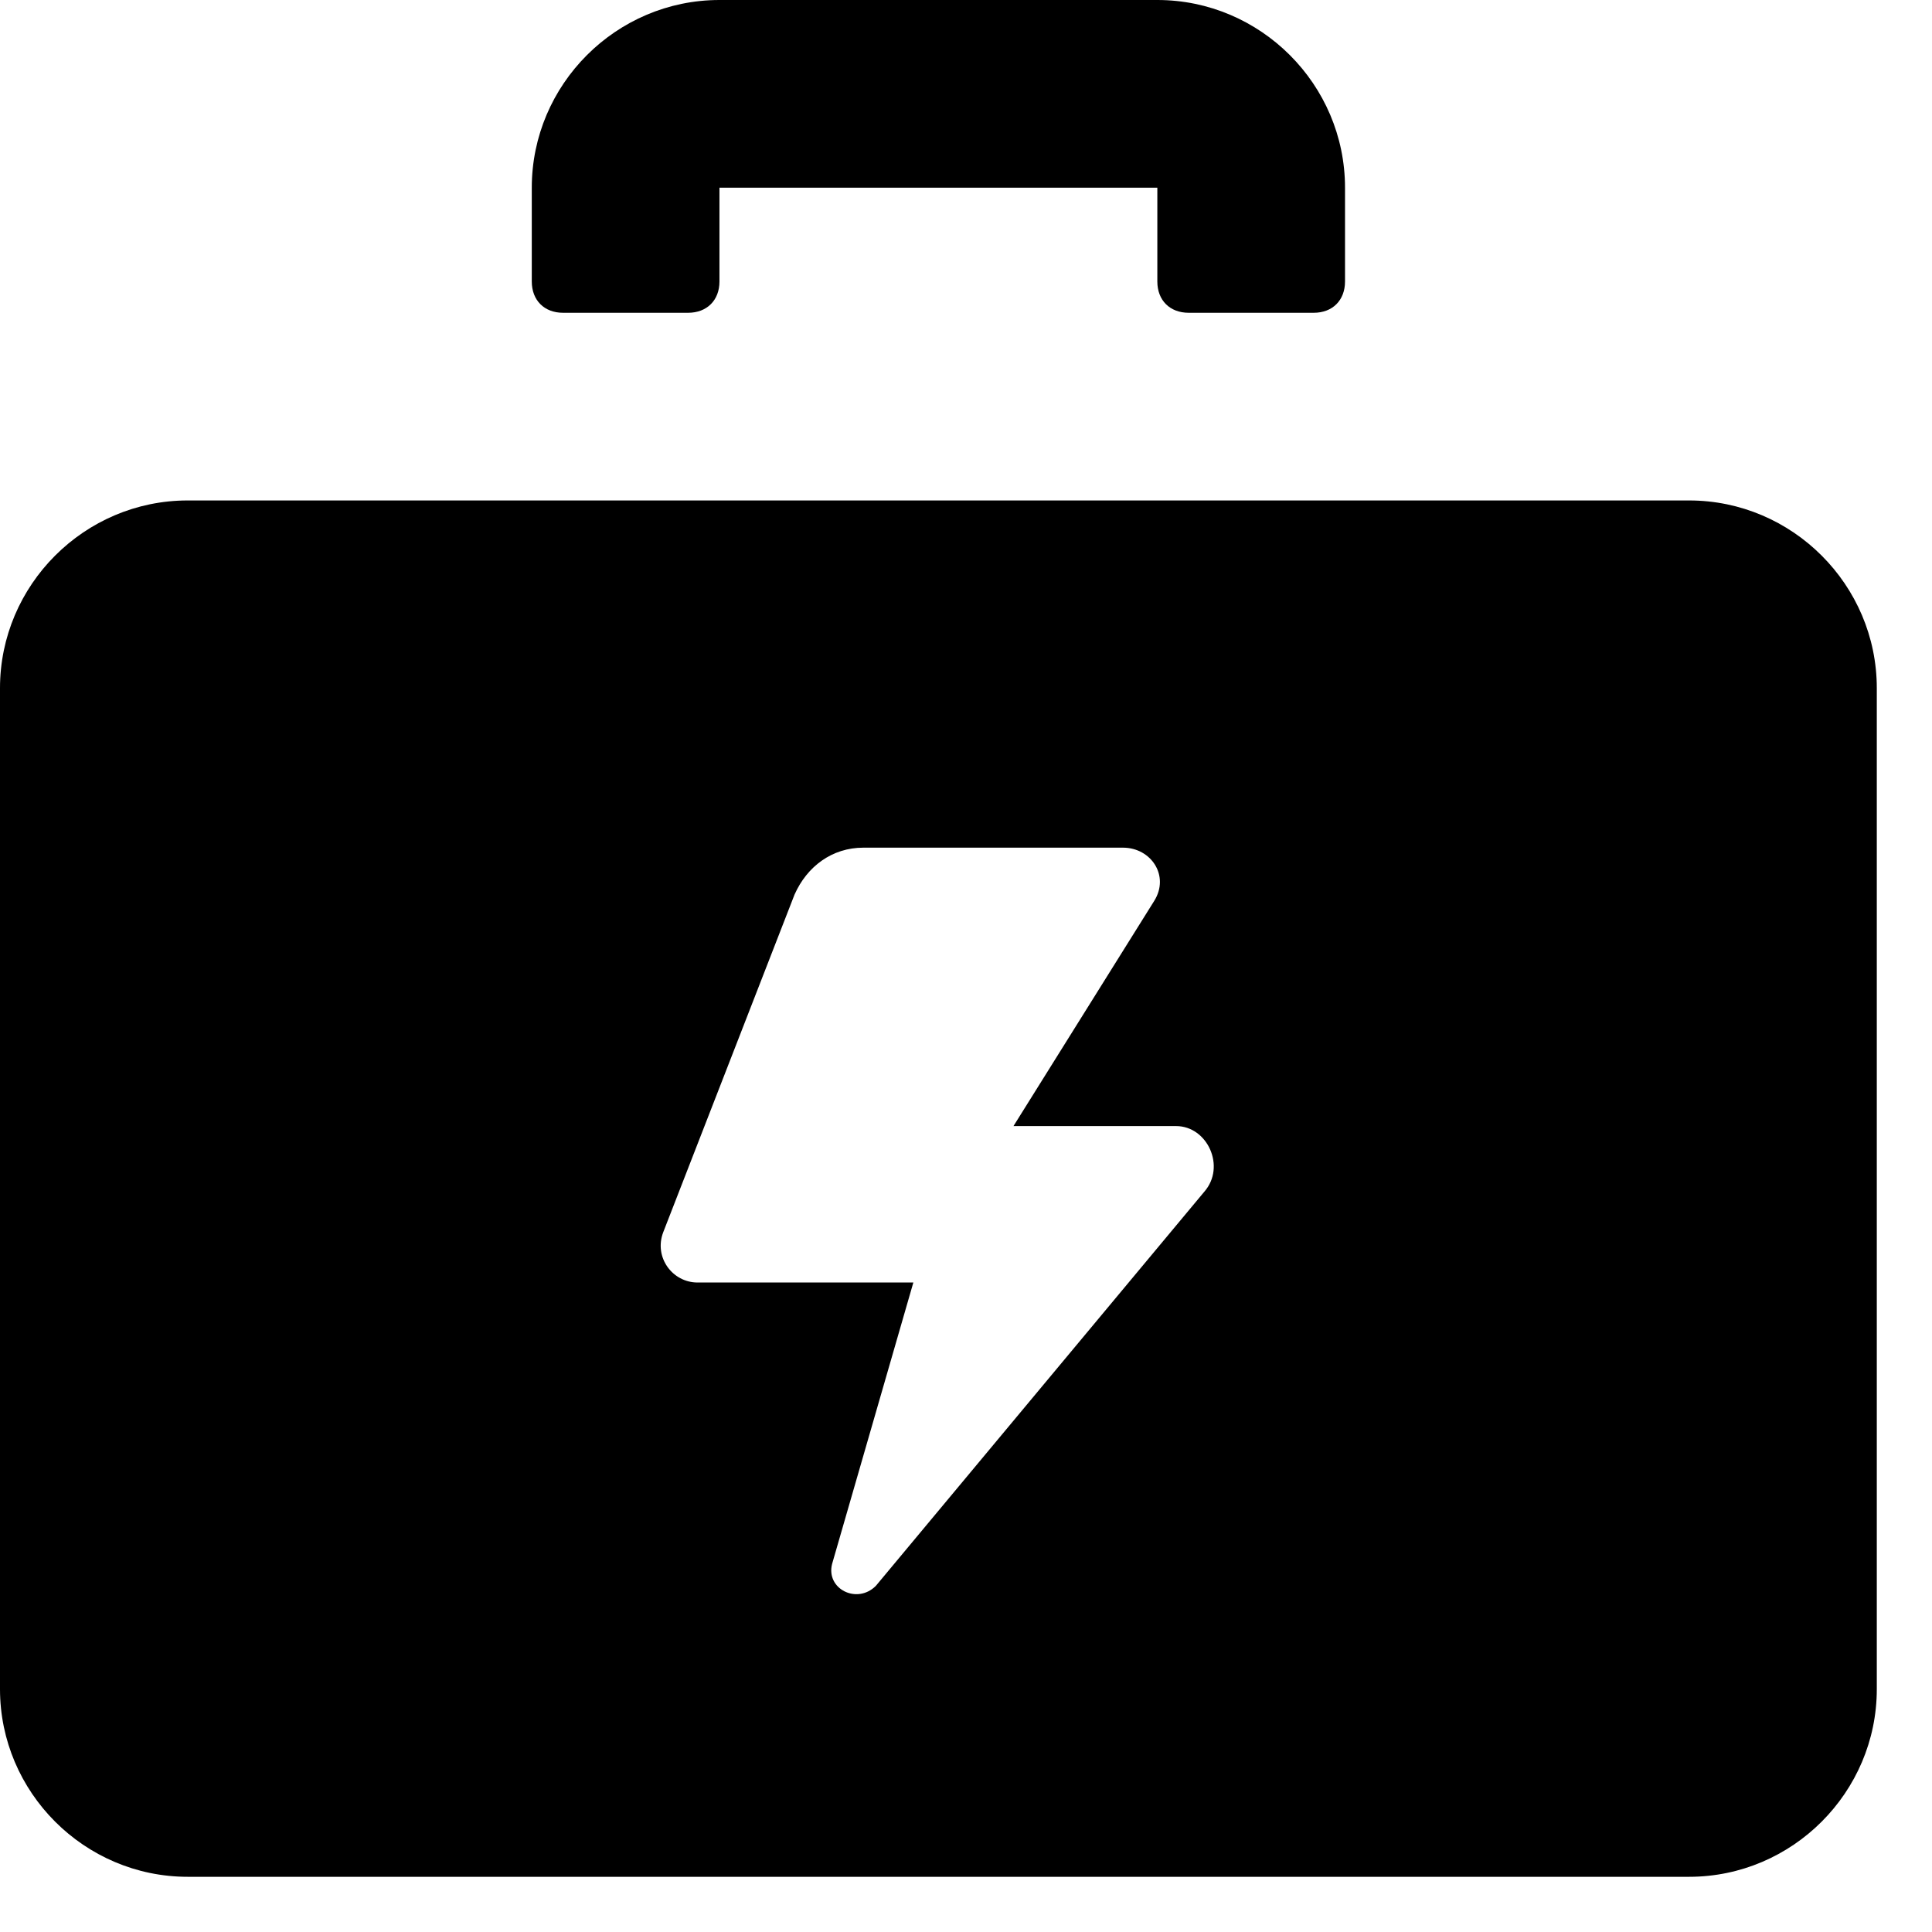 <svg width="28" height="28" viewBox="0 0 28 28" fill="none" xmlns="http://www.w3.org/2000/svg">
<path d="M8.16 4.533H9.973C10.245 4.533 10.427 4.352 10.427 4.08V2.72H16.773V4.08C16.773 4.352 16.954 4.533 17.227 4.533H19.04C19.312 4.533 19.493 4.352 19.493 4.08V2.72C19.493 1.224 18.269 0 16.773 0H10.427C8.931 0 7.707 1.224 7.707 2.72V4.08C7.707 4.352 7.888 4.533 8.16 4.533Z" fill="currentColor"/>
<path d="M24.48 7.253H2.72C1.224 7.253 0 8.477 0 9.973V24.48C0 25.976 1.224 27.2 2.72 27.2H24.48C25.976 27.2 27.2 25.976 27.2 24.48V9.973C27.2 8.477 25.976 7.253 24.48 7.253ZM17.453 17.272L12.693 22.984C12.421 23.256 11.968 23.029 12.059 22.667L13.237 18.587H10.109C9.747 18.587 9.475 18.224 9.611 17.861L11.515 12.965C11.696 12.557 12.059 12.285 12.512 12.285H15.595H16.275C16.683 12.285 16.955 12.693 16.728 13.056L14.688 16.32H17.045C17.499 16.32 17.771 16.909 17.453 17.272Z" fill="currentColor"/>
</svg>
